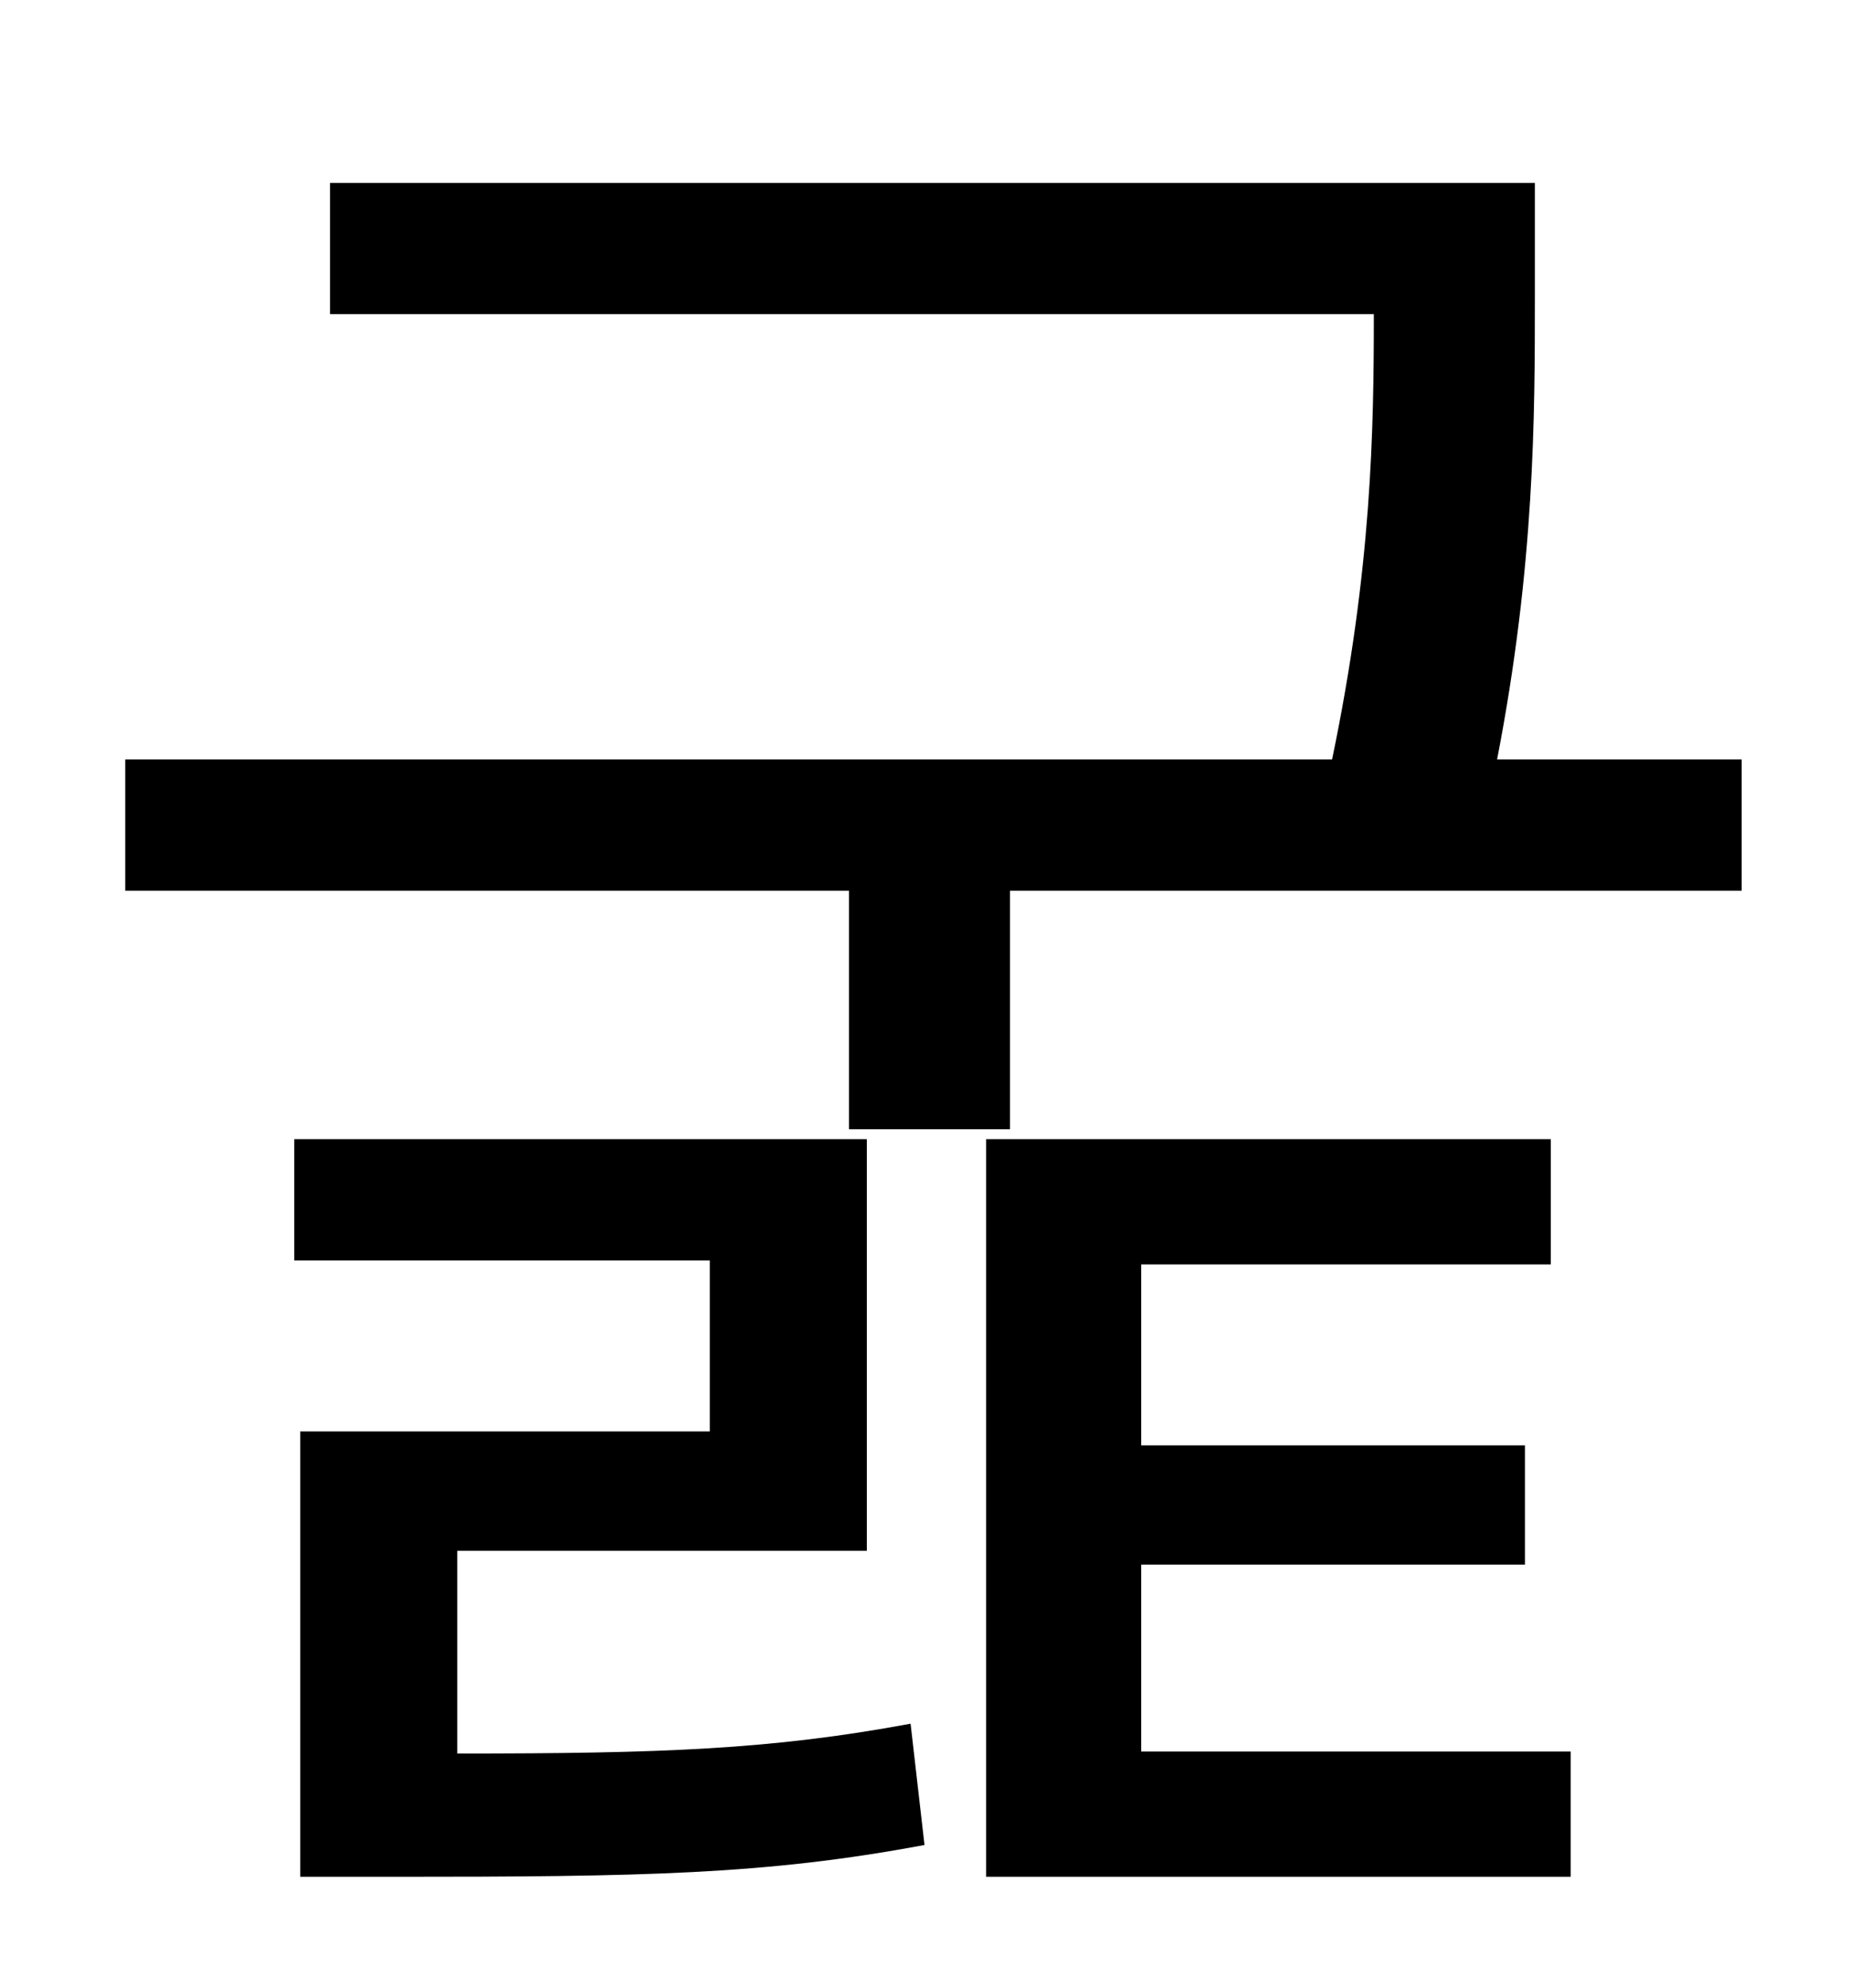 <?xml version="1.0" standalone="no"?>
<!DOCTYPE svg PUBLIC "-//W3C//DTD SVG 1.1//EN" "http://www.w3.org/Graphics/SVG/1.1/DTD/svg11.dtd" >
<svg xmlns="http://www.w3.org/2000/svg" xmlns:xlink="http://www.w3.org/1999/xlink" version="1.1" viewBox="-10 0 930 1000">
   <path fill="currentColor"
d="M220 780v102c103 0 158 -2 228 -15l7 61c-80 15 -142 16 -267 16h-47v-224h206v-86h-209v-61h288v207h-206zM564 787v94h216v63h-294v-371h284v63h-206v91h193v60h-193zM743 382h123v66h-368v120h-81v-120h-364v-66h607c20 -96 21 -166 21 -224h-525v-66h606v57
c0 60 0 135 -19 233z" />
</svg>
